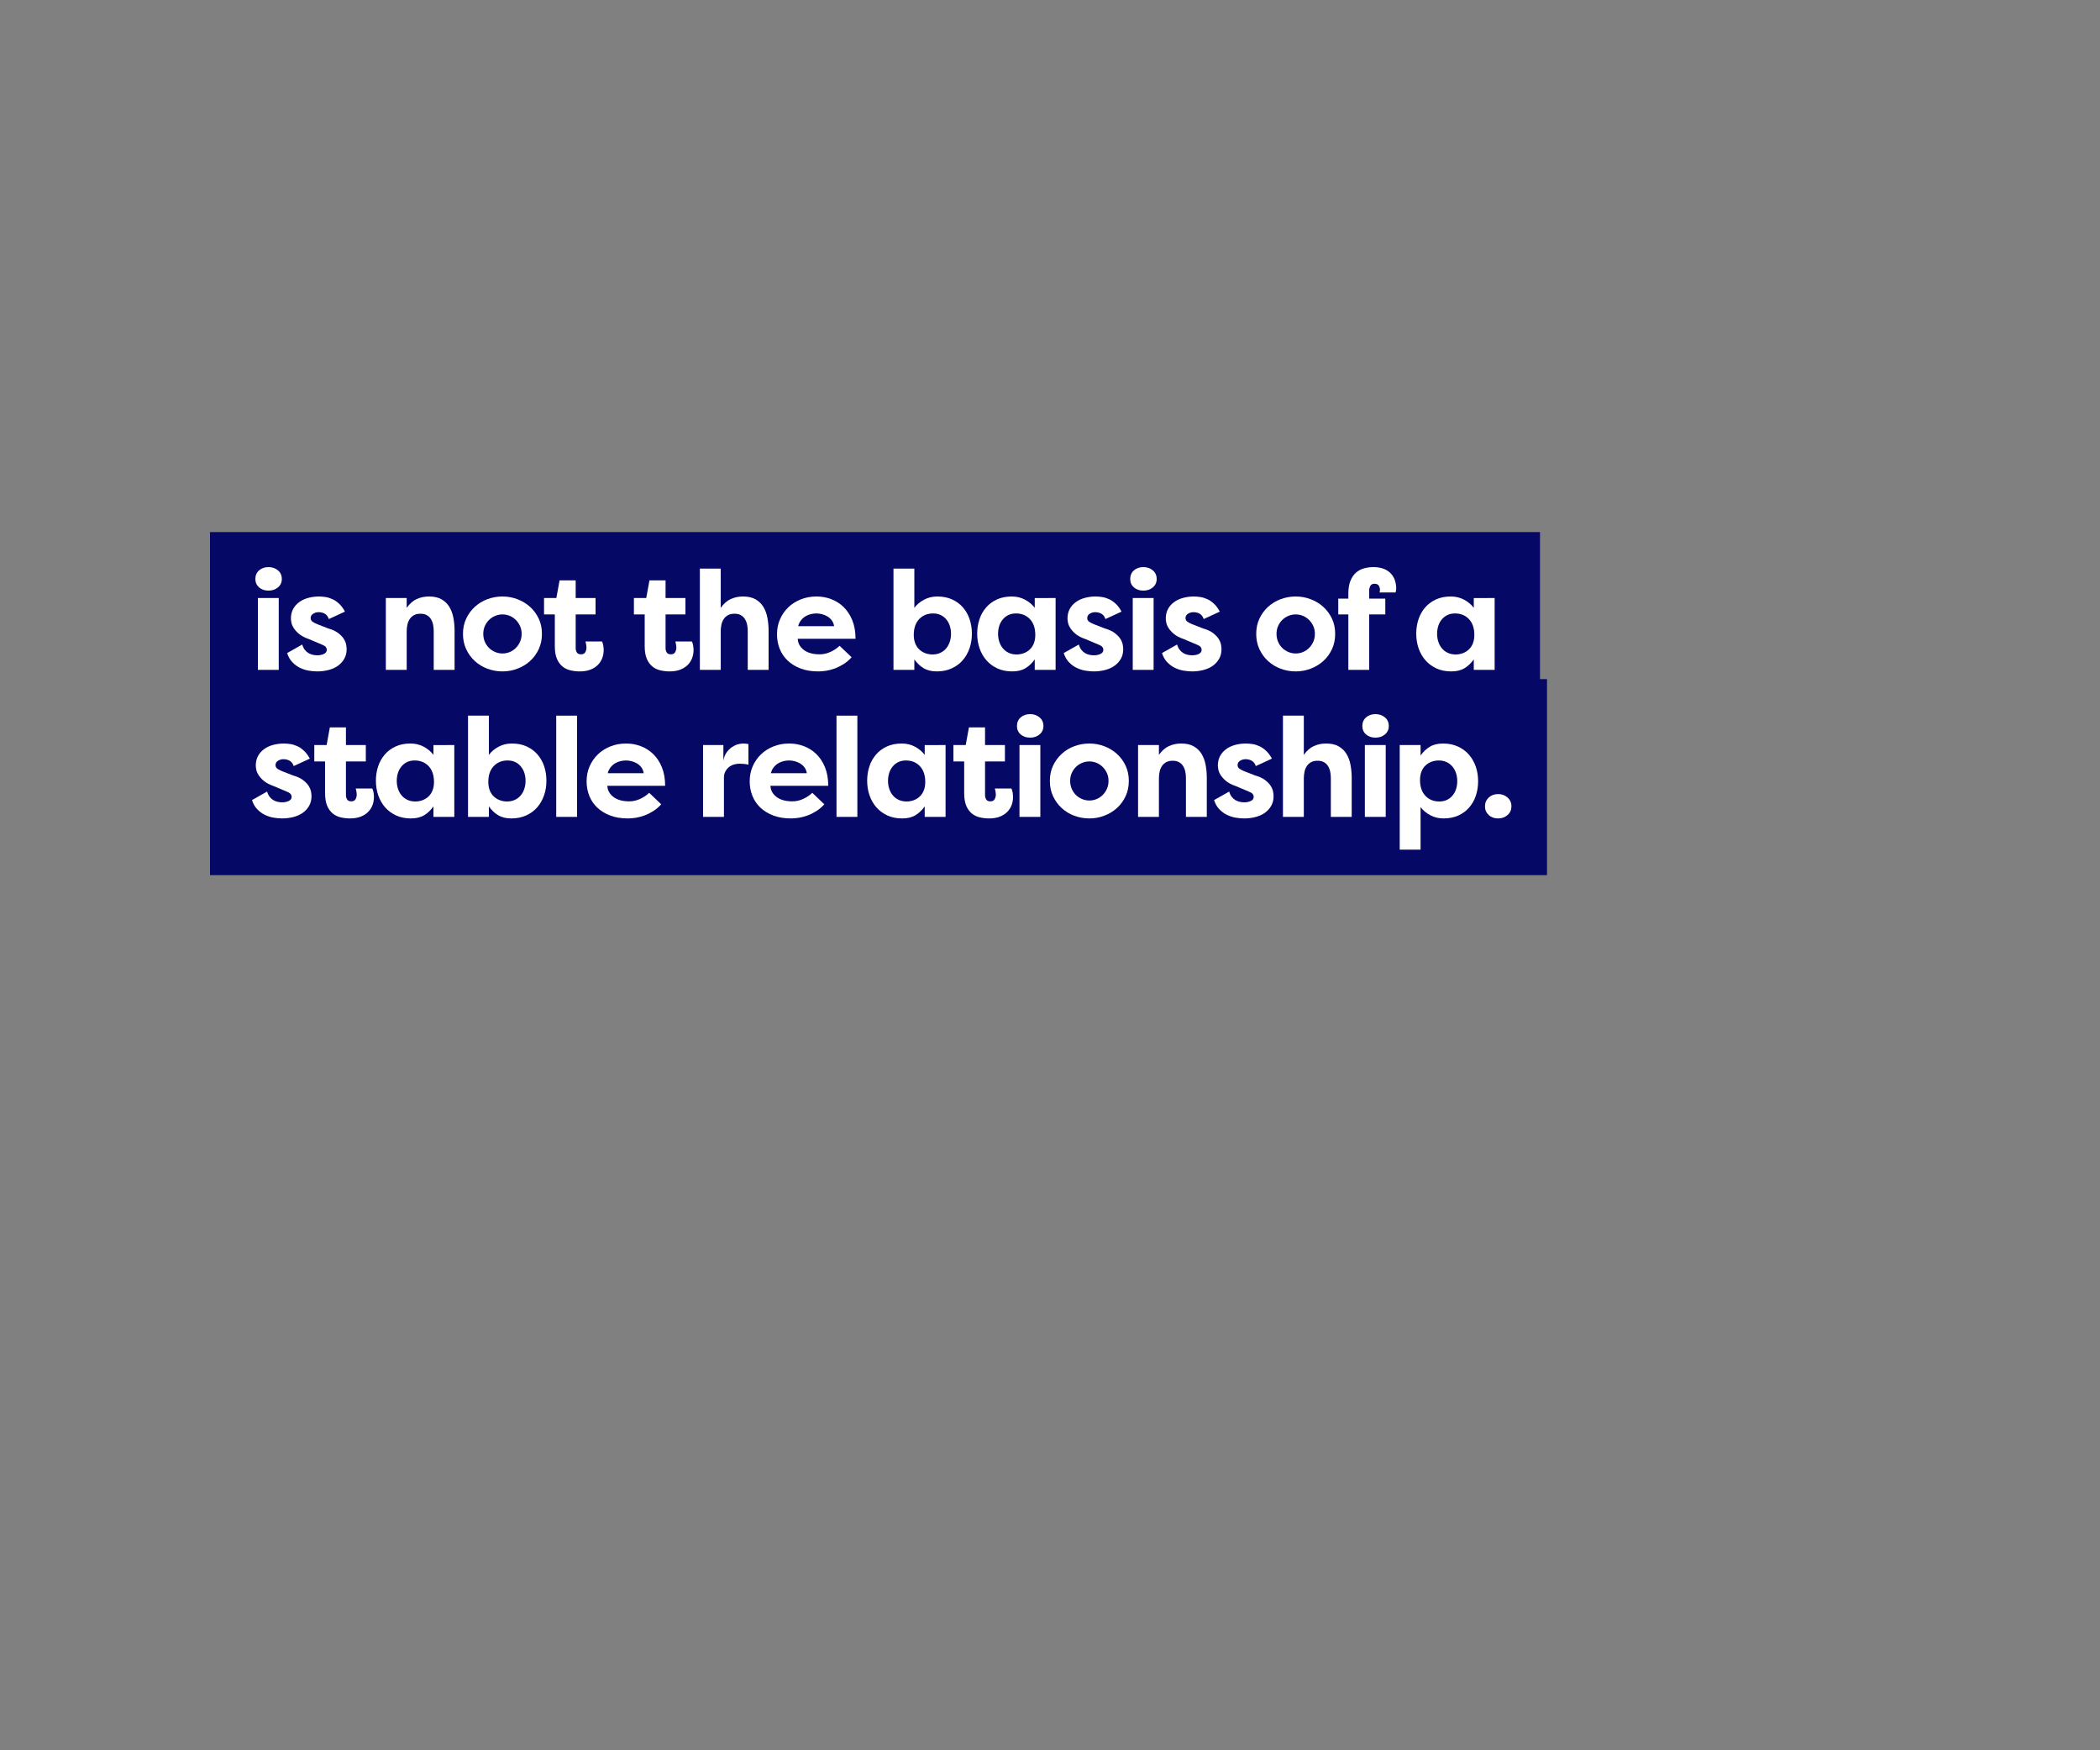 <?xml version="1.0" encoding="utf-8"?>
<!-- Generator: Adobe Illustrator 23.0.0, SVG Export Plug-In . SVG Version: 6.00 Build 0)  -->
<svg version="1.1" id="Layer_1" xmlns="http://www.w3.org/2000/svg" xmlns:xlink="http://www.w3.org/1999/xlink" x="0px" y="0px"
	 viewBox="0 0 300 250" style="enable-background:new 0 0 300 250;" xml:space="preserve">
<rect x="0" y="0" width="300" height="250" fill="#808080" stroke="none"/>
<style type="text/css">
	.st0{fill:#060866;}
	.st1{fill:#FFFFFF;}
</style>
<g>
	<polygon class="st0" points="220,97 220,76 30,76 30,97 30,100 30,125 221,125 221,97 	"/>
	<g>
		<path class="st1" d="M36.48,82.7c0-0.51,0.18-0.92,0.53-1.23c0.35-0.31,0.8-0.47,1.35-0.47c0.53,0,0.98,0.16,1.35,0.47
			c0.37,0.31,0.55,0.72,0.55,1.23c0,0.49-0.18,0.89-0.55,1.2c-0.37,0.31-0.82,0.46-1.35,0.46c-0.55,0-1-0.15-1.35-0.46
			C36.66,83.59,36.48,83.19,36.48,82.7z M36.84,95.68V85.42h2.98v10.26H36.84z"/>
		<path class="st1" d="M43.18,92.06c0.08,0.29,0.2,0.54,0.35,0.74c0.15,0.2,0.33,0.36,0.53,0.48c0.2,0.12,0.41,0.2,0.64,0.25
			s0.44,0.07,0.64,0.07c0.33,0,0.64-0.06,0.92-0.19c0.28-0.13,0.42-0.32,0.42-0.59c0-0.17-0.06-0.32-0.17-0.44
			c-0.11-0.12-0.31-0.23-0.59-0.34l-1.8-0.76c-0.61-0.21-1.09-0.47-1.43-0.76c-0.34-0.29-0.59-0.58-0.76-0.86s-0.27-0.54-0.31-0.78
			c-0.04-0.24-0.06-0.42-0.06-0.54c0-0.52,0.11-0.97,0.32-1.36c0.21-0.39,0.5-0.71,0.87-0.98c0.37-0.27,0.79-0.47,1.28-0.6
			c0.49-0.13,1-0.2,1.55-0.2c0.29,0,0.61,0.03,0.94,0.08c0.33,0.05,0.66,0.16,0.99,0.31c0.33,0.15,0.64,0.37,0.95,0.66
			c0.31,0.29,0.58,0.66,0.82,1.11l-2.3,1.06c-0.07-0.2-0.16-0.37-0.27-0.5s-0.24-0.23-0.38-0.3c-0.14-0.07-0.28-0.11-0.42-0.14
			c-0.14-0.03-0.27-0.04-0.39-0.04c-0.28,0-0.54,0.07-0.78,0.22c-0.24,0.15-0.36,0.35-0.36,0.62c0,0.23,0.09,0.4,0.28,0.53
			c0.19,0.13,0.41,0.24,0.68,0.35l1.54,0.6c0.6,0.17,1.08,0.39,1.43,0.66c0.35,0.27,0.62,0.54,0.8,0.83
			c0.18,0.29,0.29,0.56,0.34,0.82c0.05,0.26,0.07,0.48,0.07,0.65c0,0.52-0.11,0.98-0.34,1.38s-0.53,0.73-0.91,1
			c-0.38,0.27-0.83,0.47-1.34,0.6c-0.51,0.13-1.05,0.2-1.61,0.2c-0.39,0-0.79-0.04-1.22-0.11s-0.84-0.21-1.24-0.4
			c-0.4-0.19-0.76-0.46-1.09-0.8c-0.33-0.34-0.58-0.78-0.75-1.31L43.18,92.06z"/>
		<path class="st1" d="M55.12,85.42h2.98v1.4c0.43-0.6,0.91-1.02,1.44-1.26c0.53-0.24,1.11-0.36,1.74-0.36
			c0.72,0,1.32,0.13,1.79,0.4c0.47,0.27,0.85,0.63,1.12,1.08c0.27,0.45,0.47,0.97,0.58,1.56c0.11,0.59,0.17,1.21,0.17,1.86v5.58
			h-2.98v-5.52c0-0.36-0.03-0.69-0.1-0.99c-0.07-0.3-0.18-0.56-0.33-0.79c-0.15-0.23-0.35-0.4-0.59-0.53
			c-0.24-0.13-0.53-0.19-0.88-0.19s-0.64,0.06-0.89,0.19c-0.25,0.13-0.45,0.3-0.61,0.53s-0.28,0.49-0.35,0.8s-0.11,0.64-0.11,1v5.5
			h-2.98V85.42z"/>
		<path class="st1" d="M66.14,90.54c0-0.8,0.15-1.53,0.46-2.18s0.72-1.22,1.24-1.69c0.52-0.47,1.12-0.84,1.8-1.09
			c0.68-0.25,1.39-0.38,2.14-0.38c0.75,0,1.46,0.13,2.14,0.39c0.68,0.26,1.28,0.62,1.8,1.09c0.52,0.47,0.93,1.03,1.24,1.68
			s0.46,1.38,0.46,2.18c0,0.8-0.15,1.53-0.46,2.19c-0.31,0.66-0.72,1.22-1.24,1.69c-0.52,0.47-1.12,0.83-1.8,1.09
			c-0.68,0.26-1.39,0.39-2.14,0.39c-0.75,0-1.46-0.13-2.14-0.38c-0.68-0.25-1.28-0.62-1.8-1.09c-0.52-0.47-0.93-1.04-1.24-1.7
			C66.29,92.07,66.14,91.34,66.14,90.54z M69.04,90.54c0,0.4,0.07,0.77,0.22,1.12s0.35,0.64,0.6,0.89c0.25,0.25,0.55,0.44,0.88,0.58
			c0.33,0.14,0.68,0.21,1.04,0.21c0.37,0,0.72-0.07,1.05-0.21c0.33-0.14,0.62-0.34,0.87-0.59c0.25-0.25,0.45-0.55,0.6-0.89
			c0.15-0.34,0.22-0.71,0.22-1.11s-0.07-0.77-0.22-1.1c-0.15-0.33-0.35-0.63-0.6-0.88c-0.25-0.25-0.54-0.45-0.87-0.59
			c-0.33-0.14-0.68-0.21-1.05-0.21c-0.36,0-0.71,0.07-1.04,0.21c-0.33,0.14-0.63,0.33-0.88,0.58c-0.25,0.25-0.45,0.54-0.6,0.88
			S69.04,90.14,69.04,90.54z"/>
		<path class="st1" d="M82.24,85.42h2.84v2.34h-2.84v4.8c0,0.23,0.05,0.43,0.16,0.62c0.11,0.19,0.31,0.28,0.6,0.28s0.5-0.1,0.61-0.3
			s0.17-0.42,0.17-0.66c0-0.15-0.02-0.31-0.05-0.49c-0.03-0.18-0.06-0.31-0.09-0.39H86c0.09,0.19,0.16,0.39,0.19,0.61
			c0.03,0.22,0.05,0.42,0.05,0.61c0,0.39-0.06,0.76-0.19,1.12c-0.13,0.36-0.33,0.69-0.61,0.98c-0.28,0.29-0.64,0.53-1.07,0.7
			c-0.43,0.17-0.95,0.26-1.55,0.26c-0.45,0-0.89-0.05-1.32-0.15c-0.43-0.1-0.81-0.28-1.14-0.55c-0.33-0.27-0.6-0.63-0.8-1.1
			c-0.2-0.47-0.3-1.07-0.3-1.82v-4.52h-1.54v-2.34h1.76l0.46-2.52h2.3V85.42z"/>
		<path class="st1" d="M95.08,85.42h2.84v2.34h-2.84v4.8c0,0.23,0.05,0.43,0.16,0.62c0.11,0.19,0.31,0.28,0.6,0.28s0.5-0.1,0.61-0.3
			s0.17-0.42,0.17-0.66c0-0.15-0.02-0.31-0.05-0.49c-0.03-0.18-0.06-0.31-0.09-0.39h2.36c0.09,0.19,0.16,0.39,0.19,0.61
			c0.03,0.22,0.05,0.42,0.05,0.61c0,0.39-0.06,0.76-0.19,1.12c-0.13,0.36-0.33,0.69-0.61,0.98c-0.28,0.29-0.64,0.53-1.07,0.7
			c-0.43,0.17-0.95,0.26-1.55,0.26c-0.45,0-0.89-0.05-1.32-0.15c-0.43-0.1-0.81-0.28-1.14-0.55c-0.33-0.27-0.6-0.63-0.8-1.1
			c-0.2-0.47-0.3-1.07-0.3-1.82v-4.52h-1.54v-2.34h1.76l0.46-2.52h2.3V85.42z"/>
		<path class="st1" d="M99.98,81.22h2.98v5.6c0.43-0.6,0.91-1.02,1.44-1.26c0.53-0.24,1.11-0.36,1.74-0.36
			c0.72,0,1.32,0.13,1.79,0.4c0.47,0.27,0.85,0.63,1.12,1.08c0.27,0.45,0.47,0.97,0.58,1.56c0.11,0.59,0.17,1.21,0.17,1.86v5.58
			h-2.98v-5.52c0-0.36-0.03-0.69-0.1-0.99c-0.07-0.3-0.18-0.56-0.33-0.79s-0.35-0.4-0.59-0.53c-0.24-0.13-0.53-0.19-0.88-0.19
			s-0.64,0.06-0.89,0.19c-0.25,0.13-0.45,0.3-0.61,0.53s-0.28,0.49-0.35,0.8s-0.11,0.64-0.11,1v5.5h-2.98V81.22z"/>
		<path class="st1" d="M121.66,93.88c-0.36,0.4-0.75,0.73-1.17,0.99c-0.42,0.26-0.84,0.47-1.26,0.62s-0.83,0.26-1.23,0.32
			c-0.4,0.06-0.77,0.09-1.12,0.09c-0.95,0-1.79-0.14-2.52-0.42c-0.73-0.28-1.35-0.66-1.85-1.14s-0.88-1.04-1.13-1.68
			c-0.25-0.64-0.38-1.33-0.38-2.06c0-0.76,0.14-1.47,0.42-2.12c0.28-0.65,0.67-1.22,1.17-1.71c0.5-0.49,1.1-0.87,1.79-1.15
			c0.69-0.28,1.45-0.42,2.28-0.42c0.71,0,1.39,0.12,2.06,0.37c0.67,0.25,1.26,0.62,1.78,1.12c0.52,0.5,0.94,1.13,1.25,1.89
			c0.31,0.76,0.47,1.65,0.47,2.66h-8.26c0.03,0.64,0.32,1.17,0.87,1.59c0.55,0.42,1.31,0.63,2.27,0.63c0.53,0,1.05-0.12,1.55-0.35
			s0.93-0.52,1.29-0.87L121.66,93.88z M116.62,87.62c-0.24,0-0.49,0.03-0.76,0.09c-0.27,0.06-0.52,0.16-0.76,0.3
			s-0.46,0.33-0.65,0.56s-0.34,0.52-0.43,0.87h5.14c-0.05-0.33-0.17-0.61-0.34-0.84c-0.17-0.23-0.38-0.41-0.63-0.56
			c-0.25-0.15-0.51-0.25-0.78-0.32C117.13,87.65,116.87,87.62,116.62,87.62z"/>
		<path class="st1" d="M138.84,90.5c0,0.75-0.11,1.45-0.34,2.11c-0.23,0.66-0.56,1.23-0.99,1.72c-0.43,0.49-0.96,0.87-1.58,1.15
			c-0.62,0.28-1.32,0.42-2.09,0.42c-0.76,0-1.39-0.15-1.9-0.46c-0.51-0.31-0.95-0.73-1.32-1.26v1.5h-2.98V81.22h2.98v5.6
			c0.35-0.47,0.81-0.85,1.38-1.16c0.57-0.31,1.21-0.46,1.9-0.46c0.8,0,1.51,0.14,2.12,0.42c0.61,0.28,1.13,0.66,1.55,1.15
			c0.42,0.49,0.74,1.05,0.95,1.69C138.73,89.1,138.84,89.78,138.84,90.5z M135.86,90.52c0-0.4-0.06-0.77-0.17-1.12
			s-0.28-0.65-0.5-0.92c-0.22-0.27-0.49-0.48-0.8-0.63c-0.31-0.15-0.68-0.23-1.09-0.23c-0.81,0-1.48,0.27-1.99,0.81
			c-0.51,0.54-0.77,1.29-0.77,2.25c0,0.47,0.07,0.87,0.21,1.22c0.14,0.35,0.33,0.64,0.58,0.87c0.25,0.23,0.53,0.41,0.86,0.53
			c0.33,0.12,0.67,0.18,1.03,0.18c0.41,0,0.78-0.08,1.11-0.23c0.33-0.15,0.6-0.36,0.83-0.63c0.23-0.27,0.4-0.58,0.52-0.94
			S135.86,90.93,135.86,90.52z"/>
		<path class="st1" d="M150.8,85.42v10.26h-2.98v-1.5c-0.37,0.53-0.81,0.95-1.32,1.26c-0.51,0.31-1.14,0.46-1.9,0.46
			c-0.79,0-1.49-0.14-2.1-0.42c-0.61-0.28-1.14-0.66-1.57-1.15c-0.43-0.49-0.76-1.06-0.99-1.72c-0.23-0.66-0.34-1.36-0.34-2.11
			c0-0.72,0.11-1.4,0.32-2.04c0.21-0.64,0.53-1.2,0.95-1.69c0.42-0.49,0.94-0.87,1.55-1.15c0.61-0.28,1.32-0.42,2.12-0.42
			c0.69,0,1.33,0.15,1.9,0.46c0.57,0.31,1.03,0.69,1.38,1.16v-1.4H150.8z M142.58,90.52c0,0.41,0.06,0.8,0.18,1.16
			s0.29,0.67,0.52,0.94c0.23,0.27,0.5,0.48,0.83,0.63c0.33,0.15,0.7,0.23,1.11,0.23c0.36,0,0.7-0.06,1.03-0.18
			c0.33-0.12,0.61-0.3,0.86-0.53c0.25-0.23,0.44-0.52,0.58-0.87c0.14-0.35,0.21-0.75,0.21-1.22c0-0.96-0.26-1.71-0.77-2.25
			c-0.51-0.54-1.18-0.81-1.99-0.81c-0.41,0-0.78,0.08-1.09,0.23c-0.31,0.15-0.58,0.36-0.8,0.63c-0.22,0.27-0.39,0.57-0.5,0.92
			S142.58,90.12,142.58,90.52z"/>
		<path class="st1" d="M154.12,92.06c0.08,0.29,0.2,0.54,0.35,0.74c0.15,0.2,0.33,0.36,0.53,0.48c0.2,0.12,0.41,0.2,0.64,0.25
			s0.44,0.07,0.64,0.07c0.33,0,0.64-0.06,0.92-0.19c0.28-0.13,0.42-0.32,0.42-0.59c0-0.17-0.06-0.32-0.17-0.44
			c-0.11-0.12-0.31-0.23-0.59-0.34l-1.8-0.76c-0.61-0.21-1.09-0.47-1.43-0.76c-0.34-0.29-0.59-0.58-0.76-0.86s-0.27-0.54-0.31-0.78
			c-0.04-0.24-0.06-0.42-0.06-0.54c0-0.52,0.11-0.97,0.32-1.36c0.21-0.39,0.5-0.71,0.87-0.98c0.37-0.27,0.79-0.47,1.28-0.6
			c0.49-0.13,1-0.2,1.55-0.2c0.29,0,0.61,0.03,0.94,0.08c0.33,0.05,0.66,0.16,0.99,0.31c0.33,0.15,0.64,0.37,0.95,0.66
			c0.31,0.29,0.58,0.66,0.82,1.11l-2.3,1.06c-0.07-0.2-0.16-0.37-0.27-0.5s-0.24-0.23-0.38-0.3c-0.14-0.07-0.28-0.11-0.42-0.14
			c-0.14-0.03-0.27-0.04-0.39-0.04c-0.28,0-0.54,0.07-0.78,0.22c-0.24,0.15-0.36,0.35-0.36,0.62c0,0.23,0.09,0.4,0.28,0.53
			c0.19,0.13,0.41,0.24,0.68,0.35l1.54,0.6c0.6,0.17,1.08,0.39,1.43,0.66c0.35,0.27,0.62,0.54,0.8,0.83
			c0.18,0.29,0.29,0.56,0.34,0.82c0.05,0.26,0.07,0.48,0.07,0.65c0,0.52-0.11,0.98-0.34,1.38s-0.53,0.73-0.91,1
			c-0.38,0.27-0.83,0.47-1.34,0.6c-0.51,0.13-1.05,0.2-1.61,0.2c-0.39,0-0.79-0.04-1.22-0.11s-0.84-0.21-1.24-0.4
			c-0.4-0.19-0.76-0.46-1.09-0.8c-0.33-0.34-0.58-0.78-0.75-1.31L154.12,92.06z"/>
		<path class="st1" d="M161.46,82.7c0-0.51,0.18-0.92,0.53-1.23c0.35-0.31,0.8-0.47,1.35-0.47c0.53,0,0.98,0.16,1.35,0.47
			c0.37,0.31,0.55,0.72,0.55,1.23c0,0.49-0.18,0.89-0.55,1.2c-0.37,0.31-0.82,0.46-1.35,0.46c-0.55,0-1-0.15-1.35-0.46
			C161.63,83.59,161.46,83.19,161.46,82.7z M161.82,95.68V85.42h2.98v10.26H161.82z"/>
		<path class="st1" d="M168.16,92.06c0.08,0.29,0.2,0.54,0.35,0.74c0.15,0.2,0.33,0.36,0.53,0.48c0.2,0.12,0.41,0.2,0.64,0.25
			s0.44,0.07,0.64,0.07c0.33,0,0.64-0.06,0.92-0.19c0.28-0.13,0.42-0.32,0.42-0.59c0-0.17-0.06-0.32-0.17-0.44
			c-0.11-0.12-0.31-0.23-0.59-0.34l-1.8-0.76c-0.61-0.21-1.09-0.47-1.43-0.76c-0.34-0.29-0.59-0.58-0.76-0.86s-0.27-0.54-0.31-0.78
			c-0.04-0.24-0.06-0.42-0.06-0.54c0-0.52,0.11-0.97,0.32-1.36c0.21-0.39,0.5-0.71,0.87-0.98c0.37-0.27,0.79-0.47,1.28-0.6
			c0.49-0.13,1-0.2,1.55-0.2c0.29,0,0.61,0.03,0.94,0.08c0.33,0.05,0.66,0.16,0.99,0.31c0.33,0.15,0.64,0.37,0.95,0.66
			c0.31,0.29,0.58,0.66,0.82,1.11l-2.3,1.06c-0.07-0.2-0.16-0.37-0.27-0.5s-0.24-0.23-0.38-0.3c-0.14-0.07-0.28-0.11-0.42-0.14
			c-0.14-0.03-0.27-0.04-0.39-0.04c-0.28,0-0.54,0.07-0.78,0.22c-0.24,0.15-0.36,0.35-0.36,0.62c0,0.23,0.09,0.4,0.28,0.53
			c0.19,0.13,0.41,0.24,0.68,0.35l1.54,0.6c0.6,0.17,1.08,0.39,1.43,0.66c0.35,0.27,0.62,0.54,0.8,0.83
			c0.18,0.29,0.29,0.56,0.34,0.82c0.05,0.26,0.07,0.48,0.07,0.65c0,0.52-0.11,0.98-0.34,1.38s-0.53,0.73-0.91,1
			c-0.38,0.27-0.83,0.47-1.34,0.6c-0.51,0.13-1.05,0.2-1.61,0.2c-0.39,0-0.79-0.04-1.22-0.11s-0.84-0.21-1.24-0.4
			c-0.4-0.19-0.76-0.46-1.09-0.8c-0.33-0.34-0.58-0.78-0.75-1.31L168.16,92.06z"/>
		<path class="st1" d="M179.46,90.54c0-0.8,0.15-1.53,0.46-2.18s0.72-1.22,1.24-1.69c0.52-0.47,1.12-0.84,1.8-1.09
			c0.68-0.25,1.39-0.38,2.14-0.38c0.75,0,1.46,0.13,2.14,0.39c0.68,0.26,1.28,0.62,1.8,1.09c0.52,0.47,0.93,1.03,1.24,1.68
			s0.46,1.38,0.46,2.18c0,0.8-0.15,1.53-0.46,2.19c-0.31,0.66-0.72,1.22-1.24,1.69c-0.52,0.47-1.12,0.83-1.8,1.09
			c-0.68,0.26-1.39,0.39-2.14,0.39c-0.75,0-1.46-0.13-2.14-0.38c-0.68-0.25-1.28-0.62-1.8-1.09c-0.52-0.47-0.93-1.04-1.24-1.7
			C179.61,92.07,179.46,91.34,179.46,90.54z M182.36,90.54c0,0.4,0.07,0.77,0.22,1.12s0.35,0.64,0.6,0.89
			c0.25,0.25,0.55,0.44,0.88,0.58c0.33,0.14,0.68,0.21,1.04,0.21c0.37,0,0.72-0.07,1.05-0.21c0.33-0.14,0.62-0.34,0.87-0.59
			c0.25-0.25,0.45-0.55,0.6-0.89c0.15-0.34,0.22-0.71,0.22-1.11s-0.07-0.77-0.22-1.1c-0.15-0.33-0.35-0.63-0.6-0.88
			c-0.25-0.25-0.54-0.45-0.87-0.59c-0.33-0.14-0.68-0.21-1.05-0.21c-0.36,0-0.71,0.07-1.04,0.21c-0.33,0.14-0.63,0.33-0.88,0.58
			c-0.25,0.25-0.45,0.54-0.6,0.88S182.36,90.14,182.36,90.54z"/>
		<path class="st1" d="M195.6,85.5h2.3v2.26h-2.3v7.92h-2.98v-7.92h-1.44V85.5h1.44v-0.68c0-0.75,0.1-1.37,0.3-1.86
			c0.2-0.49,0.47-0.88,0.8-1.17c0.33-0.29,0.71-0.49,1.14-0.61s0.87-0.18,1.32-0.18c0.6,0,1.11,0.09,1.53,0.26s0.76,0.41,1.02,0.7
			c0.26,0.29,0.45,0.62,0.56,0.99c0.11,0.37,0.17,0.74,0.17,1.11c0,0.05-0.01,0.14-0.03,0.27c-0.02,0.13-0.04,0.22-0.07,0.29h-2.3
			c0.03-0.03,0.05-0.08,0.06-0.16c0.01-0.08,0.02-0.14,0.02-0.18c0-0.24-0.06-0.45-0.17-0.63c-0.11-0.18-0.32-0.27-0.61-0.27
			s-0.49,0.1-0.6,0.31c-0.11,0.21-0.16,0.42-0.16,0.65V85.5z"/>
		<path class="st1" d="M213.52,85.42v10.26h-2.98v-1.5c-0.37,0.53-0.81,0.95-1.32,1.26c-0.51,0.31-1.14,0.46-1.9,0.46
			c-0.79,0-1.49-0.14-2.1-0.42c-0.61-0.28-1.14-0.66-1.57-1.15c-0.43-0.49-0.76-1.06-0.99-1.72c-0.23-0.66-0.34-1.36-0.34-2.11
			c0-0.72,0.11-1.4,0.32-2.04c0.21-0.64,0.53-1.2,0.95-1.69c0.42-0.49,0.94-0.87,1.55-1.15c0.61-0.28,1.32-0.42,2.12-0.42
			c0.69,0,1.33,0.15,1.9,0.46c0.57,0.31,1.03,0.69,1.38,1.16v-1.4H213.52z M205.3,90.52c0,0.41,0.06,0.8,0.18,1.16
			s0.29,0.67,0.52,0.94c0.23,0.27,0.5,0.48,0.83,0.63c0.33,0.15,0.7,0.23,1.11,0.23c0.36,0,0.7-0.06,1.03-0.18
			c0.33-0.12,0.61-0.3,0.86-0.53c0.25-0.23,0.44-0.52,0.58-0.87c0.14-0.35,0.21-0.75,0.21-1.22c0-0.96-0.26-1.71-0.77-2.25
			c-0.51-0.54-1.18-0.81-1.99-0.81c-0.41,0-0.78,0.08-1.09,0.23c-0.31,0.15-0.58,0.36-0.8,0.63c-0.22,0.27-0.39,0.57-0.5,0.92
			S205.3,90.12,205.3,90.52z"/>
		<path class="st1" d="M38.16,113.06c0.08,0.29,0.2,0.54,0.35,0.74c0.15,0.2,0.33,0.36,0.53,0.48c0.2,0.12,0.41,0.2,0.64,0.25
			s0.44,0.07,0.64,0.07c0.33,0,0.64-0.06,0.92-0.19c0.28-0.13,0.42-0.32,0.42-0.59c0-0.17-0.06-0.32-0.17-0.44
			c-0.11-0.12-0.31-0.23-0.59-0.34l-1.8-0.76c-0.61-0.21-1.09-0.47-1.43-0.76c-0.34-0.29-0.59-0.58-0.76-0.86s-0.27-0.54-0.31-0.78
			c-0.04-0.24-0.06-0.42-0.06-0.54c0-0.52,0.11-0.97,0.32-1.36c0.21-0.39,0.5-0.71,0.87-0.98c0.37-0.27,0.79-0.47,1.28-0.6
			c0.49-0.13,1-0.2,1.55-0.2c0.29,0,0.61,0.03,0.94,0.08c0.33,0.05,0.66,0.16,0.99,0.31c0.33,0.15,0.64,0.37,0.95,0.66
			c0.31,0.29,0.58,0.66,0.82,1.11l-2.3,1.06c-0.07-0.2-0.16-0.37-0.27-0.5s-0.24-0.23-0.38-0.3c-0.14-0.07-0.28-0.11-0.42-0.14
			c-0.14-0.03-0.27-0.04-0.39-0.04c-0.28,0-0.54,0.07-0.78,0.22c-0.24,0.15-0.36,0.35-0.36,0.62c0,0.23,0.09,0.4,0.28,0.53
			c0.19,0.13,0.41,0.24,0.68,0.35l1.54,0.6c0.6,0.17,1.08,0.39,1.43,0.66c0.35,0.27,0.62,0.54,0.8,0.83
			c0.18,0.29,0.29,0.56,0.34,0.82c0.05,0.26,0.07,0.48,0.07,0.65c0,0.52-0.11,0.98-0.34,1.38s-0.53,0.73-0.91,1
			c-0.38,0.27-0.83,0.47-1.34,0.6c-0.51,0.13-1.05,0.2-1.61,0.2c-0.39,0-0.79-0.04-1.22-0.11s-0.84-0.21-1.24-0.4
			c-0.4-0.19-0.76-0.46-1.09-0.8c-0.33-0.34-0.58-0.78-0.75-1.31L38.16,113.06z"/>
		<path class="st1" d="M49.42,106.42h2.84v2.34h-2.84v4.8c0,0.23,0.05,0.43,0.16,0.62c0.11,0.19,0.31,0.28,0.6,0.28
			s0.5-0.1,0.61-0.3s0.17-0.42,0.17-0.66c0-0.15-0.02-0.31-0.05-0.49c-0.03-0.18-0.06-0.31-0.09-0.39h2.36
			c0.09,0.19,0.16,0.39,0.19,0.61c0.03,0.22,0.05,0.42,0.05,0.61c0,0.39-0.06,0.76-0.19,1.12c-0.13,0.36-0.33,0.69-0.61,0.98
			c-0.28,0.29-0.64,0.53-1.07,0.7c-0.43,0.17-0.95,0.26-1.55,0.26c-0.45,0-0.89-0.05-1.32-0.15c-0.43-0.1-0.81-0.28-1.14-0.55
			c-0.33-0.27-0.6-0.63-0.8-1.1c-0.2-0.47-0.3-1.07-0.3-1.82v-4.52H44.9v-2.34h1.76l0.46-2.52h2.3V106.42z"/>
		<path class="st1" d="M64.9,106.42v10.26h-2.98v-1.5c-0.37,0.53-0.81,0.95-1.32,1.26c-0.51,0.31-1.14,0.46-1.9,0.46
			c-0.79,0-1.49-0.14-2.1-0.42c-0.61-0.28-1.14-0.66-1.57-1.15c-0.43-0.49-0.76-1.06-0.99-1.72c-0.23-0.66-0.34-1.36-0.34-2.11
			c0-0.72,0.11-1.4,0.32-2.04c0.21-0.64,0.53-1.2,0.95-1.69c0.42-0.49,0.94-0.87,1.55-1.15c0.61-0.28,1.32-0.42,2.12-0.42
			c0.69,0,1.33,0.15,1.9,0.46c0.57,0.31,1.03,0.69,1.38,1.16v-1.4H64.9z M56.68,111.52c0,0.41,0.06,0.8,0.18,1.16
			s0.29,0.67,0.52,0.94c0.23,0.27,0.5,0.48,0.83,0.63c0.33,0.15,0.7,0.23,1.11,0.23c0.36,0,0.7-0.06,1.03-0.18
			c0.33-0.12,0.61-0.3,0.86-0.53c0.25-0.23,0.44-0.52,0.58-0.87c0.14-0.35,0.21-0.75,0.21-1.22c0-0.96-0.26-1.71-0.77-2.25
			c-0.51-0.54-1.18-0.81-1.99-0.81c-0.41,0-0.78,0.08-1.09,0.23c-0.31,0.15-0.58,0.36-0.8,0.63c-0.22,0.27-0.39,0.57-0.5,0.92
			S56.68,111.12,56.68,111.52z"/>
		<path class="st1" d="M78.06,111.5c0,0.75-0.11,1.45-0.34,2.11c-0.23,0.66-0.56,1.23-0.99,1.72c-0.43,0.49-0.96,0.87-1.58,1.15
			c-0.62,0.28-1.32,0.42-2.09,0.42c-0.76,0-1.39-0.15-1.9-0.46c-0.51-0.31-0.95-0.73-1.32-1.26v1.5h-2.98v-14.46h2.98v5.6
			c0.35-0.47,0.81-0.85,1.38-1.16c0.57-0.31,1.21-0.46,1.9-0.46c0.8,0,1.51,0.14,2.12,0.42c0.61,0.28,1.13,0.66,1.55,1.15
			c0.42,0.49,0.74,1.05,0.95,1.69C77.95,110.1,78.06,110.78,78.06,111.5z M75.08,111.52c0-0.4-0.06-0.77-0.17-1.12
			s-0.28-0.65-0.5-0.92c-0.22-0.27-0.49-0.48-0.8-0.63c-0.31-0.15-0.68-0.23-1.09-0.23c-0.81,0-1.48,0.27-1.99,0.81
			c-0.51,0.54-0.77,1.29-0.77,2.25c0,0.47,0.07,0.87,0.21,1.22c0.14,0.35,0.33,0.64,0.58,0.87c0.25,0.23,0.53,0.41,0.86,0.53
			c0.33,0.12,0.67,0.18,1.03,0.18c0.41,0,0.78-0.08,1.11-0.23c0.33-0.15,0.6-0.36,0.83-0.63c0.23-0.27,0.4-0.58,0.52-0.94
			S75.08,111.93,75.08,111.52z"/>
		<path class="st1" d="M79.46,116.68v-14.46h2.98v14.46H79.46z"/>
		<path class="st1" d="M94.46,114.88c-0.36,0.4-0.75,0.73-1.17,0.99c-0.42,0.26-0.84,0.47-1.26,0.62s-0.83,0.26-1.23,0.32
			c-0.4,0.06-0.77,0.09-1.12,0.09c-0.95,0-1.79-0.14-2.52-0.42c-0.73-0.28-1.35-0.66-1.85-1.14s-0.88-1.04-1.13-1.68
			c-0.25-0.64-0.38-1.33-0.38-2.06c0-0.76,0.14-1.47,0.42-2.12c0.28-0.65,0.67-1.22,1.17-1.71c0.5-0.49,1.1-0.87,1.79-1.15
			c0.69-0.28,1.45-0.42,2.28-0.42c0.71,0,1.39,0.12,2.06,0.37c0.67,0.25,1.26,0.62,1.78,1.12c0.52,0.5,0.94,1.13,1.25,1.89
			c0.31,0.76,0.47,1.65,0.47,2.66h-8.26c0.03,0.64,0.32,1.17,0.87,1.59c0.55,0.42,1.31,0.63,2.27,0.63c0.53,0,1.05-0.12,1.55-0.35
			s0.93-0.52,1.29-0.87L94.46,114.88z M89.42,108.62c-0.24,0-0.49,0.03-0.76,0.09c-0.27,0.06-0.52,0.16-0.76,0.3
			s-0.46,0.33-0.65,0.56s-0.34,0.52-0.43,0.87h5.14c-0.05-0.33-0.17-0.61-0.34-0.84c-0.17-0.23-0.38-0.41-0.63-0.56
			c-0.25-0.15-0.51-0.25-0.78-0.32C89.93,108.65,89.67,108.62,89.42,108.62z"/>
		<path class="st1" d="M103.34,108.66c0.08-0.47,0.23-0.86,0.45-1.17c0.22-0.31,0.47-0.57,0.75-0.76c0.28-0.19,0.56-0.33,0.85-0.41
			c0.29-0.08,0.54-0.12,0.77-0.12c0.17,0,0.3,0.01,0.39,0.02s0.21,0.03,0.37,0.06v2.94c-0.21-0.05-0.44-0.09-0.68-0.11
			s-0.43-0.03-0.58-0.03c-0.28,0-0.55,0.04-0.82,0.12s-0.51,0.21-0.72,0.38c-0.21,0.17-0.38,0.39-0.51,0.64
			c-0.13,0.25-0.19,0.55-0.19,0.88v5.58h-2.98v-10.26h2.9V108.66z"/>
		<path class="st1" d="M117.76,114.88c-0.36,0.4-0.75,0.73-1.17,0.99c-0.42,0.26-0.84,0.47-1.26,0.62s-0.83,0.26-1.23,0.32
			c-0.4,0.06-0.77,0.09-1.12,0.09c-0.95,0-1.79-0.14-2.52-0.42c-0.73-0.28-1.35-0.66-1.85-1.14s-0.88-1.04-1.13-1.68
			c-0.25-0.64-0.38-1.33-0.38-2.06c0-0.76,0.14-1.47,0.42-2.12c0.28-0.65,0.67-1.22,1.17-1.71c0.5-0.49,1.1-0.87,1.79-1.15
			c0.69-0.28,1.45-0.42,2.28-0.42c0.71,0,1.39,0.12,2.06,0.37c0.67,0.25,1.26,0.62,1.78,1.12c0.52,0.5,0.94,1.13,1.25,1.89
			c0.31,0.76,0.47,1.65,0.47,2.66h-8.26c0.03,0.64,0.32,1.17,0.87,1.59c0.55,0.42,1.31,0.63,2.27,0.63c0.53,0,1.05-0.12,1.55-0.35
			s0.93-0.52,1.29-0.87L117.76,114.88z M112.72,108.62c-0.24,0-0.49,0.03-0.76,0.09c-0.27,0.06-0.52,0.16-0.76,0.3
			s-0.46,0.33-0.65,0.56s-0.34,0.52-0.43,0.87h5.14c-0.05-0.33-0.17-0.61-0.34-0.84c-0.17-0.23-0.38-0.41-0.63-0.56
			c-0.25-0.15-0.51-0.25-0.78-0.32C113.23,108.65,112.97,108.62,112.72,108.62z"/>
		<path class="st1" d="M119.5,116.68v-14.46h2.98v14.46H119.5z"/>
		<path class="st1" d="M135.08,106.42v10.26h-2.98v-1.5c-0.37,0.53-0.81,0.95-1.32,1.26c-0.51,0.31-1.14,0.46-1.9,0.46
			c-0.79,0-1.49-0.14-2.1-0.42c-0.61-0.28-1.14-0.66-1.57-1.15c-0.43-0.49-0.76-1.06-0.99-1.72c-0.23-0.66-0.34-1.36-0.34-2.11
			c0-0.72,0.11-1.4,0.32-2.04c0.21-0.64,0.53-1.2,0.95-1.69c0.42-0.49,0.94-0.87,1.55-1.15c0.61-0.28,1.32-0.42,2.12-0.42
			c0.69,0,1.33,0.15,1.9,0.46c0.57,0.31,1.03,0.69,1.38,1.16v-1.4H135.08z M126.86,111.52c0,0.41,0.06,0.8,0.18,1.16
			s0.29,0.67,0.52,0.94c0.23,0.27,0.5,0.48,0.83,0.63c0.33,0.15,0.7,0.23,1.11,0.23c0.36,0,0.7-0.06,1.03-0.18
			c0.33-0.12,0.61-0.3,0.86-0.53c0.25-0.23,0.44-0.52,0.58-0.87c0.14-0.35,0.21-0.75,0.21-1.22c0-0.96-0.26-1.71-0.77-2.25
			c-0.51-0.54-1.18-0.81-1.99-0.81c-0.41,0-0.78,0.08-1.09,0.23c-0.31,0.15-0.58,0.36-0.8,0.63c-0.22,0.27-0.39,0.57-0.5,0.92
			S126.86,111.12,126.86,111.52z"/>
		<path class="st1" d="M140.72,106.42h2.84v2.34h-2.84v4.8c0,0.23,0.05,0.43,0.16,0.62c0.11,0.19,0.31,0.28,0.6,0.28
			s0.5-0.1,0.61-0.3s0.17-0.42,0.17-0.66c0-0.15-0.02-0.31-0.05-0.49c-0.03-0.18-0.06-0.31-0.09-0.39h2.36
			c0.09,0.19,0.16,0.39,0.19,0.61c0.03,0.22,0.05,0.42,0.05,0.61c0,0.39-0.06,0.76-0.19,1.12c-0.13,0.36-0.33,0.69-0.61,0.98
			c-0.28,0.29-0.64,0.53-1.07,0.7c-0.43,0.17-0.95,0.26-1.55,0.26c-0.45,0-0.89-0.05-1.32-0.15c-0.43-0.1-0.81-0.28-1.14-0.55
			c-0.33-0.27-0.6-0.63-0.8-1.1c-0.2-0.47-0.3-1.07-0.3-1.82v-4.52h-1.54v-2.34h1.76l0.46-2.52h2.3V106.42z"/>
		<path class="st1" d="M145.28,103.7c0-0.51,0.18-0.92,0.53-1.23c0.35-0.31,0.8-0.47,1.35-0.47c0.53,0,0.98,0.16,1.35,0.47
			c0.37,0.31,0.55,0.72,0.55,1.23c0,0.49-0.18,0.89-0.55,1.2c-0.37,0.31-0.82,0.46-1.35,0.46c-0.55,0-1-0.15-1.35-0.46
			C145.45,104.59,145.28,104.19,145.28,103.7z M145.64,116.68v-10.26h2.98v10.26H145.64z"/>
		<path class="st1" d="M149.98,111.54c0-0.8,0.15-1.53,0.46-2.18s0.72-1.22,1.24-1.69c0.52-0.47,1.12-0.84,1.8-1.09
			c0.68-0.25,1.39-0.38,2.14-0.38c0.75,0,1.46,0.13,2.14,0.39c0.68,0.26,1.28,0.62,1.8,1.09c0.52,0.47,0.93,1.03,1.24,1.68
			s0.46,1.38,0.46,2.18c0,0.8-0.15,1.53-0.46,2.19c-0.31,0.66-0.72,1.22-1.24,1.69c-0.52,0.47-1.12,0.83-1.8,1.09
			c-0.68,0.26-1.39,0.39-2.14,0.39c-0.75,0-1.46-0.13-2.14-0.38c-0.68-0.25-1.28-0.62-1.8-1.09c-0.52-0.47-0.93-1.04-1.24-1.7
			C150.13,113.07,149.98,112.34,149.98,111.54z M152.88,111.54c0,0.4,0.07,0.77,0.22,1.12s0.35,0.64,0.6,0.89
			c0.25,0.25,0.55,0.44,0.88,0.58c0.33,0.14,0.68,0.21,1.04,0.21c0.37,0,0.72-0.07,1.05-0.21c0.33-0.14,0.62-0.34,0.87-0.59
			c0.25-0.25,0.45-0.55,0.6-0.89c0.15-0.34,0.22-0.71,0.22-1.11s-0.07-0.77-0.22-1.1c-0.15-0.33-0.35-0.63-0.6-0.88
			c-0.25-0.25-0.54-0.45-0.87-0.59c-0.33-0.14-0.68-0.21-1.05-0.21c-0.36,0-0.71,0.07-1.04,0.21c-0.33,0.14-0.63,0.33-0.88,0.58
			c-0.25,0.25-0.45,0.54-0.6,0.88S152.88,111.14,152.88,111.54z"/>
		<path class="st1" d="M162.58,106.42h2.98v1.4c0.43-0.6,0.91-1.02,1.44-1.26c0.53-0.24,1.11-0.36,1.74-0.36
			c0.72,0,1.32,0.13,1.79,0.4c0.47,0.27,0.85,0.63,1.12,1.08c0.27,0.45,0.47,0.97,0.58,1.56c0.11,0.59,0.17,1.21,0.17,1.86v5.58
			h-2.98v-5.52c0-0.36-0.03-0.69-0.1-0.99c-0.07-0.3-0.18-0.56-0.33-0.79c-0.15-0.23-0.35-0.4-0.59-0.53
			c-0.24-0.13-0.53-0.19-0.88-0.19s-0.64,0.06-0.89,0.19c-0.25,0.13-0.45,0.3-0.61,0.53s-0.28,0.49-0.35,0.8s-0.11,0.64-0.11,1v5.5
			h-2.98V106.42z"/>
		<path class="st1" d="M175.6,113.06c0.08,0.29,0.2,0.54,0.35,0.74c0.15,0.2,0.33,0.36,0.53,0.48c0.2,0.12,0.41,0.2,0.64,0.25
			s0.44,0.07,0.64,0.07c0.33,0,0.64-0.06,0.92-0.19c0.28-0.13,0.42-0.32,0.42-0.59c0-0.17-0.06-0.32-0.17-0.44
			c-0.11-0.12-0.31-0.23-0.59-0.34l-1.8-0.76c-0.61-0.21-1.09-0.47-1.43-0.76c-0.34-0.29-0.59-0.58-0.76-0.86s-0.27-0.54-0.31-0.78
			c-0.04-0.24-0.06-0.42-0.06-0.54c0-0.52,0.11-0.97,0.32-1.36c0.21-0.39,0.5-0.71,0.87-0.98c0.37-0.27,0.79-0.47,1.28-0.6
			c0.49-0.13,1-0.2,1.55-0.2c0.29,0,0.61,0.03,0.94,0.08c0.33,0.05,0.66,0.16,0.99,0.31c0.33,0.15,0.64,0.37,0.95,0.66
			c0.31,0.29,0.58,0.66,0.82,1.11l-2.3,1.06c-0.07-0.2-0.16-0.37-0.27-0.5s-0.24-0.23-0.38-0.3c-0.14-0.07-0.28-0.11-0.42-0.14
			c-0.14-0.03-0.27-0.04-0.39-0.04c-0.28,0-0.54,0.07-0.78,0.22c-0.24,0.15-0.36,0.35-0.36,0.62c0,0.23,0.09,0.4,0.28,0.53
			c0.19,0.13,0.41,0.24,0.68,0.35l1.54,0.6c0.6,0.17,1.08,0.39,1.43,0.66c0.35,0.27,0.62,0.54,0.8,0.83
			c0.18,0.29,0.29,0.56,0.34,0.82c0.05,0.26,0.07,0.48,0.07,0.65c0,0.52-0.11,0.98-0.34,1.38s-0.53,0.73-0.91,1
			c-0.38,0.27-0.83,0.47-1.34,0.6c-0.51,0.13-1.05,0.2-1.61,0.2c-0.39,0-0.79-0.04-1.22-0.11s-0.84-0.21-1.24-0.4
			c-0.4-0.19-0.76-0.46-1.09-0.8c-0.33-0.34-0.58-0.78-0.75-1.31L175.6,113.06z"/>
		<path class="st1" d="M183.28,102.22h2.98v5.6c0.43-0.6,0.91-1.02,1.44-1.26c0.53-0.24,1.11-0.36,1.74-0.36
			c0.72,0,1.32,0.13,1.79,0.4c0.47,0.27,0.85,0.63,1.12,1.08c0.27,0.45,0.47,0.97,0.58,1.56c0.11,0.59,0.17,1.21,0.17,1.86v5.58
			h-2.98v-5.52c0-0.36-0.03-0.69-0.1-0.99c-0.07-0.3-0.18-0.56-0.33-0.79s-0.35-0.4-0.59-0.53c-0.24-0.13-0.53-0.19-0.88-0.19
			s-0.64,0.06-0.89,0.19c-0.25,0.13-0.45,0.3-0.61,0.53s-0.28,0.49-0.35,0.8s-0.11,0.64-0.11,1v5.5h-2.98V102.22z"/>
		<path class="st1" d="M194.62,103.7c0-0.51,0.18-0.92,0.53-1.23c0.35-0.31,0.8-0.47,1.35-0.47c0.53,0,0.98,0.16,1.35,0.47
			c0.37,0.31,0.55,0.72,0.55,1.23c0,0.49-0.18,0.89-0.55,1.2c-0.37,0.31-0.82,0.46-1.35,0.46c-0.55,0-1-0.15-1.35-0.46
			C194.79,104.59,194.62,104.19,194.62,103.7z M194.98,116.68v-10.26h2.98v10.26H194.98z"/>
		<path class="st1" d="M199.96,121.36v-14.94h2.98v1.5c0.37-0.53,0.81-0.95,1.32-1.26c0.51-0.31,1.14-0.46,1.9-0.46
			c0.77,0,1.47,0.14,2.09,0.42c0.62,0.28,1.15,0.66,1.58,1.15c0.43,0.49,0.76,1.06,0.99,1.72s0.34,1.36,0.34,2.11
			c0,0.72-0.11,1.4-0.32,2.04c-0.21,0.64-0.53,1.2-0.95,1.69c-0.42,0.49-0.94,0.87-1.55,1.15c-0.61,0.28-1.32,0.42-2.12,0.42
			c-0.69,0-1.33-0.15-1.9-0.46c-0.57-0.31-1.03-0.69-1.38-1.16v6.08H199.96z M208.18,111.58c0-0.41-0.06-0.8-0.18-1.16
			c-0.12-0.36-0.29-0.67-0.52-0.94c-0.23-0.27-0.5-0.48-0.83-0.63c-0.33-0.15-0.7-0.23-1.11-0.23c-0.36,0-0.7,0.06-1.03,0.18
			c-0.33,0.12-0.61,0.3-0.86,0.53c-0.25,0.23-0.44,0.52-0.58,0.87c-0.14,0.35-0.21,0.75-0.21,1.22c0,0.96,0.26,1.71,0.77,2.25
			c0.51,0.54,1.18,0.81,1.99,0.81c0.41,0,0.78-0.08,1.09-0.23c0.31-0.15,0.58-0.36,0.8-0.63c0.22-0.27,0.39-0.57,0.5-0.92
			S208.18,111.98,208.18,111.58z"/>
		<path class="st1" d="M212.14,115.18c0-0.51,0.18-0.93,0.53-1.26c0.35-0.33,0.8-0.5,1.35-0.5c0.53,0,0.98,0.17,1.35,0.5
			c0.37,0.33,0.55,0.75,0.55,1.26c0,0.49-0.18,0.9-0.55,1.23c-0.37,0.33-0.82,0.49-1.35,0.49c-0.55,0-1-0.16-1.35-0.49
			S212.14,115.67,212.14,115.18z"/>
	</g>
</g>
</svg>
